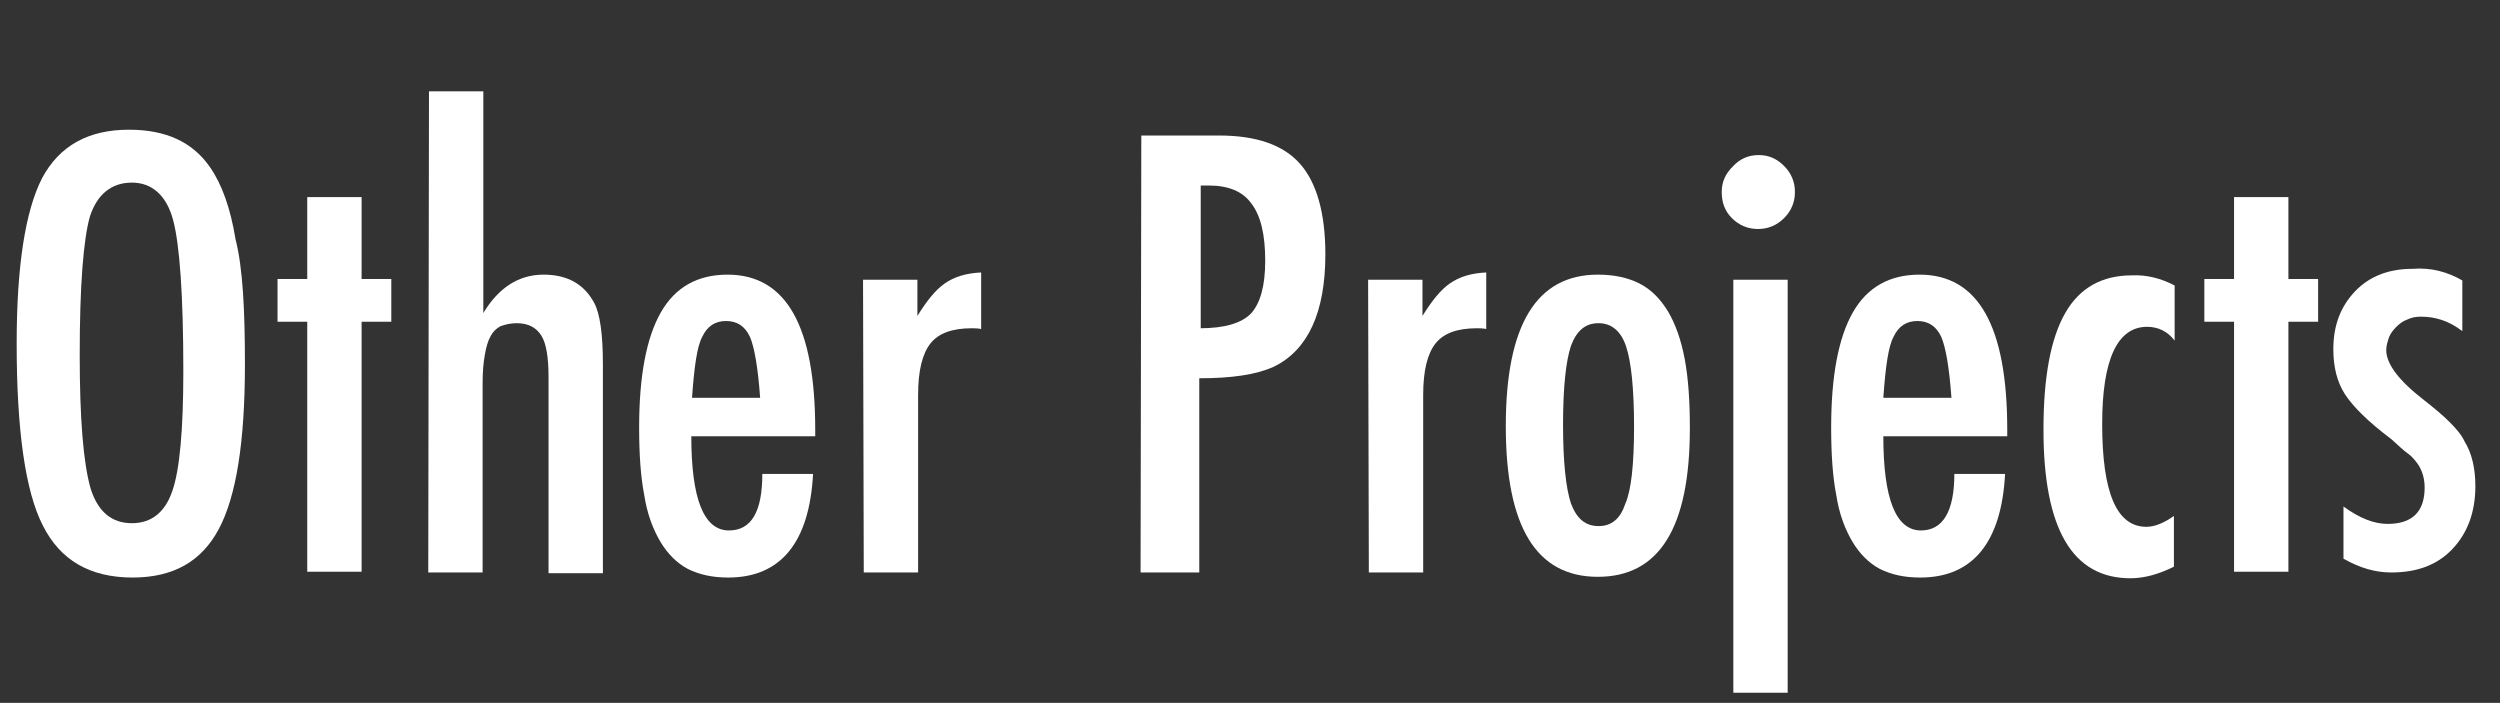 <?xml version="1.0" encoding="utf-8"?>
<!-- Generator: Adobe Illustrator 22.1.0, SVG Export Plug-In . SVG Version: 6.00 Build 0)  -->
<svg version="1.1" id="レイヤー_1" xmlns="http://www.w3.org/2000/svg" xmlns:xlink="http://www.w3.org/1999/xlink" x="0px"
	 y="0px" viewBox="0 0 345 97" style="enable-background:new 0 0 345 97;" xml:space="preserve">
<rect x="0" y="0" width="345" height="97" fill="#333333" stroke="none"/>
<style type="text/css">
	.st0{enable-background:new    ;}
	.st1{fill:#FFFFFF;}
</style>
<g id="ttl_other" transform="translate(-320 -8475)">
	<g class="st0">
		<path class="st1" d="M353.8,8525.3c0,10.7-1.2,18.2-3.6,22.7s-6.3,6.7-11.9,6.7c-5.9,0-10-2.4-12.4-7.2
			c-2.4-4.7-3.6-13.1-3.6-25.1c0-10.7,1.2-18.3,3.5-22.8c2.4-4.5,6.4-6.7,12-6.7c5.1,0,8.8,1.7,11.2,5.2c1.6,2.3,2.8,5.6,3.5,9.9
			C353.5,8511.9,353.8,8517.7,353.8,8525.3z M345.3,8526.2c0-10.4-0.5-17.4-1.4-20.8c-0.9-3.4-2.9-5.2-5.7-5.2s-4.8,1.6-5.8,4.7
			c-0.9,3.2-1.4,9.6-1.4,19.1c0,8.8,0.5,14.9,1.5,18.4c1,3.2,2.9,4.8,5.7,4.8c2.7,0,4.6-1.5,5.6-4.5
			C344.8,8539.8,345.3,8534.3,345.3,8526.2z"/>
		<path class="st1" d="M362.4,8502.2h7.5v11.3h4.1v5.9h-4.1v34.5h-7.5v-34.5h-4.1v-5.9h4.1V8502.2z"/>
		<path class="st1" d="M379.2,8487.6h7.5v30.6c2.1-3.5,4.9-5.3,8.3-5.3c3.3,0,5.6,1.3,7,3.9c0.8,1.5,1.2,4.3,1.2,8.5v28.8h-7.5v-27
			c0-2.7-0.3-4.7-1-5.8s-1.8-1.7-3.4-1.7c-0.9,0-1.6,0.2-2.2,0.4c-0.6,0.3-1.1,0.8-1.4,1.4c-0.4,0.7-0.6,1.5-0.8,2.6
			c-0.2,1.1-0.3,2.4-0.3,3.9v26.1h-7.5L379.2,8487.6L379.2,8487.6z"/>
		<path class="st1" d="M425.2,8540.4h7c-0.5,9.5-4.5,14.3-11.7,14.3c-2.2,0-4-0.4-5.6-1.2c-1.5-0.8-2.8-2.1-3.8-3.8
			s-1.8-3.8-2.2-6.4c-0.5-2.6-0.7-5.7-0.7-9.3c0-7.1,1-12.4,3-15.9s5.1-5.2,9.2-5.2c8.1,0,12.1,7.1,12.1,21.4v0.9h-17.1
			c0,8.6,1.7,13,5.2,13C423.7,8548.2,425.2,8545.6,425.2,8540.4z M424.9,8529.9c-0.3-4.2-0.8-7-1.4-8.4c-0.7-1.5-1.8-2.2-3.3-2.2
			s-2.6,0.7-3.3,2.2c-0.7,1.3-1.1,4.1-1.4,8.4H424.9z"/>
		<path class="st1" d="M439.1,8513.6h7.5v5c1.3-2.1,2.5-3.6,3.8-4.5s2.9-1.4,5-1.5v7.8c-0.5-0.1-1-0.1-1.3-0.1
			c-2.7,0-4.6,0.7-5.7,2.1c-1.1,1.4-1.7,3.7-1.7,7.1v24.5h-7.5L439.1,8513.6L439.1,8513.6z"/>
		<path class="st1" d="M477.5,8493.7h10.7c5.2,0,8.9,1.3,11.2,3.9c2.3,2.6,3.5,6.8,3.5,12.5c0,8-2.4,13.2-7.1,15.5
			c-2.4,1.1-5.8,1.6-10.3,1.6v26.8h-8.1L477.5,8493.7L477.5,8493.7z M485.6,8520.3c3.4,0,5.7-0.7,7-2c1.3-1.4,2-3.8,2-7.3
			c0-3.6-0.6-6.2-1.9-7.9c-1.2-1.7-3.2-2.5-5.9-2.5h-1.1v19.7H485.6z"/>
		<path class="st1" d="M508.8,8513.6h7.5v5c1.3-2.1,2.5-3.6,3.8-4.5s2.9-1.4,5-1.5v7.8c-0.5-0.1-1-0.1-1.3-0.1
			c-2.7,0-4.6,0.7-5.7,2.1c-1.1,1.4-1.7,3.7-1.7,7.1v24.5h-7.5L508.8,8513.6L508.8,8513.6z"/>
		<path class="st1" d="M553.2,8534.1c0,13.7-4.2,20.5-12.7,20.5s-12.7-6.9-12.7-20.8c0-13.9,4.2-20.9,12.7-20.9
			c2.2,0,4.1,0.4,5.7,1.2c1.6,0.8,2.9,2.1,4,3.9c1,1.7,1.8,3.9,2.3,6.6S553.2,8530.4,553.2,8534.1z M545.5,8533.9
			c0-5.3-0.4-9-1.1-11.1c-0.7-2.1-2-3.2-3.8-3.2s-3,1-3.8,3.1c-0.7,2.1-1.1,5.7-1.1,10.9s0.4,8.8,1.1,10.9c0.8,2.1,2,3.1,3.8,3.1
			s3-1,3.7-3.1C545.1,8542.7,545.5,8539.1,545.5,8533.9z"/>
		<path class="st1" d="M562.7,8496.4c1.4,0,2.5,0.5,3.5,1.5s1.5,2.2,1.5,3.6c0,1.4-0.5,2.6-1.5,3.6s-2.2,1.5-3.6,1.5
			s-2.6-0.5-3.6-1.5s-1.4-2.2-1.4-3.6c0-1.4,0.5-2.5,1.5-3.5C560.1,8496.9,561.3,8496.4,562.7,8496.4z M559.2,8513.6h7.5v57h-7.5
			V8513.6z"/>
		<path class="st1" d="M589.7,8540.4h7c-0.5,9.5-4.5,14.3-11.7,14.3c-2.2,0-4-0.4-5.6-1.2c-1.5-0.8-2.8-2.1-3.8-3.8
			s-1.8-3.8-2.2-6.4c-0.5-2.6-0.7-5.7-0.7-9.3c0-7.1,1-12.4,3-15.9s5.1-5.2,9.2-5.2c8.1,0,12.1,7.1,12.1,21.4v0.9h-17.1
			c0,8.6,1.7,13,5.2,13C588.1,8548.2,589.7,8545.6,589.7,8540.4z M589.3,8529.9c-0.3-4.2-0.8-7-1.4-8.4c-0.7-1.5-1.8-2.2-3.3-2.2
			s-2.6,0.7-3.3,2.2c-0.7,1.3-1.1,4.1-1.4,8.4H589.3z"/>
		<path class="st1" d="M620.1,8514.4v7.6c-1-1.3-2.3-1.9-3.8-1.9c-4.1,0-6.2,4.5-6.2,13.4c0,9.5,2,14.2,6.1,14.2
			c1.1,0,2.4-0.5,3.8-1.5v7c-2,1-4,1.6-6,1.6c-8,0-12-6.8-12-20.5c0-7.3,1-12.6,3-16.1s5.1-5.2,9.2-5.2
			C616.2,8512.9,618.2,8513.4,620.1,8514.4z"/>
		<path class="st1" d="M628.3,8502.2h7.5v11.3h4.1v5.9h-4.1v34.5h-7.5v-34.5h-4.1v-5.9h4.1V8502.2z"/>
		<g>
			<path class="st1" d="M659.8,8513.7v7c-1.8-1.4-3.7-2-5.7-2c-0.7,0-1.3,0.1-1.9,0.4c-0.6,0.2-1.1,0.6-1.5,1
				c-0.4,0.4-0.8,0.9-1,1.4c-0.2,0.6-0.4,1.2-0.4,1.8c0,1.9,1.7,4.2,5.2,6.9c1.4,1.1,2.6,2.1,3.5,3s1.7,1.8,2.1,2.7
				c1,1.6,1.5,3.7,1.5,6.2c0,3.6-1.1,6.5-3.2,8.7c-2.1,2.2-4.9,3.2-8.4,3.2c-2.2,0-4.3-0.6-6.6-1.9v-7.2c2.2,1.6,4.2,2.4,6.1,2.4
				c3.4,0,5.1-1.7,5.1-5c0-1.2-0.3-2.3-0.9-3.2c-0.3-0.4-0.7-1-1.4-1.5s-1.4-1.2-2.3-2c-3.2-2.4-5.3-4.5-6.4-6.2
				c-1.1-1.7-1.6-3.8-1.6-6.2c0-3.3,1-5.9,3-8c2-2.1,4.7-3.1,7.9-3.1C655.5,8511.9,657.7,8512.5,659.8,8513.7z"/>
		</g>
	</g>
</g>
</svg>
